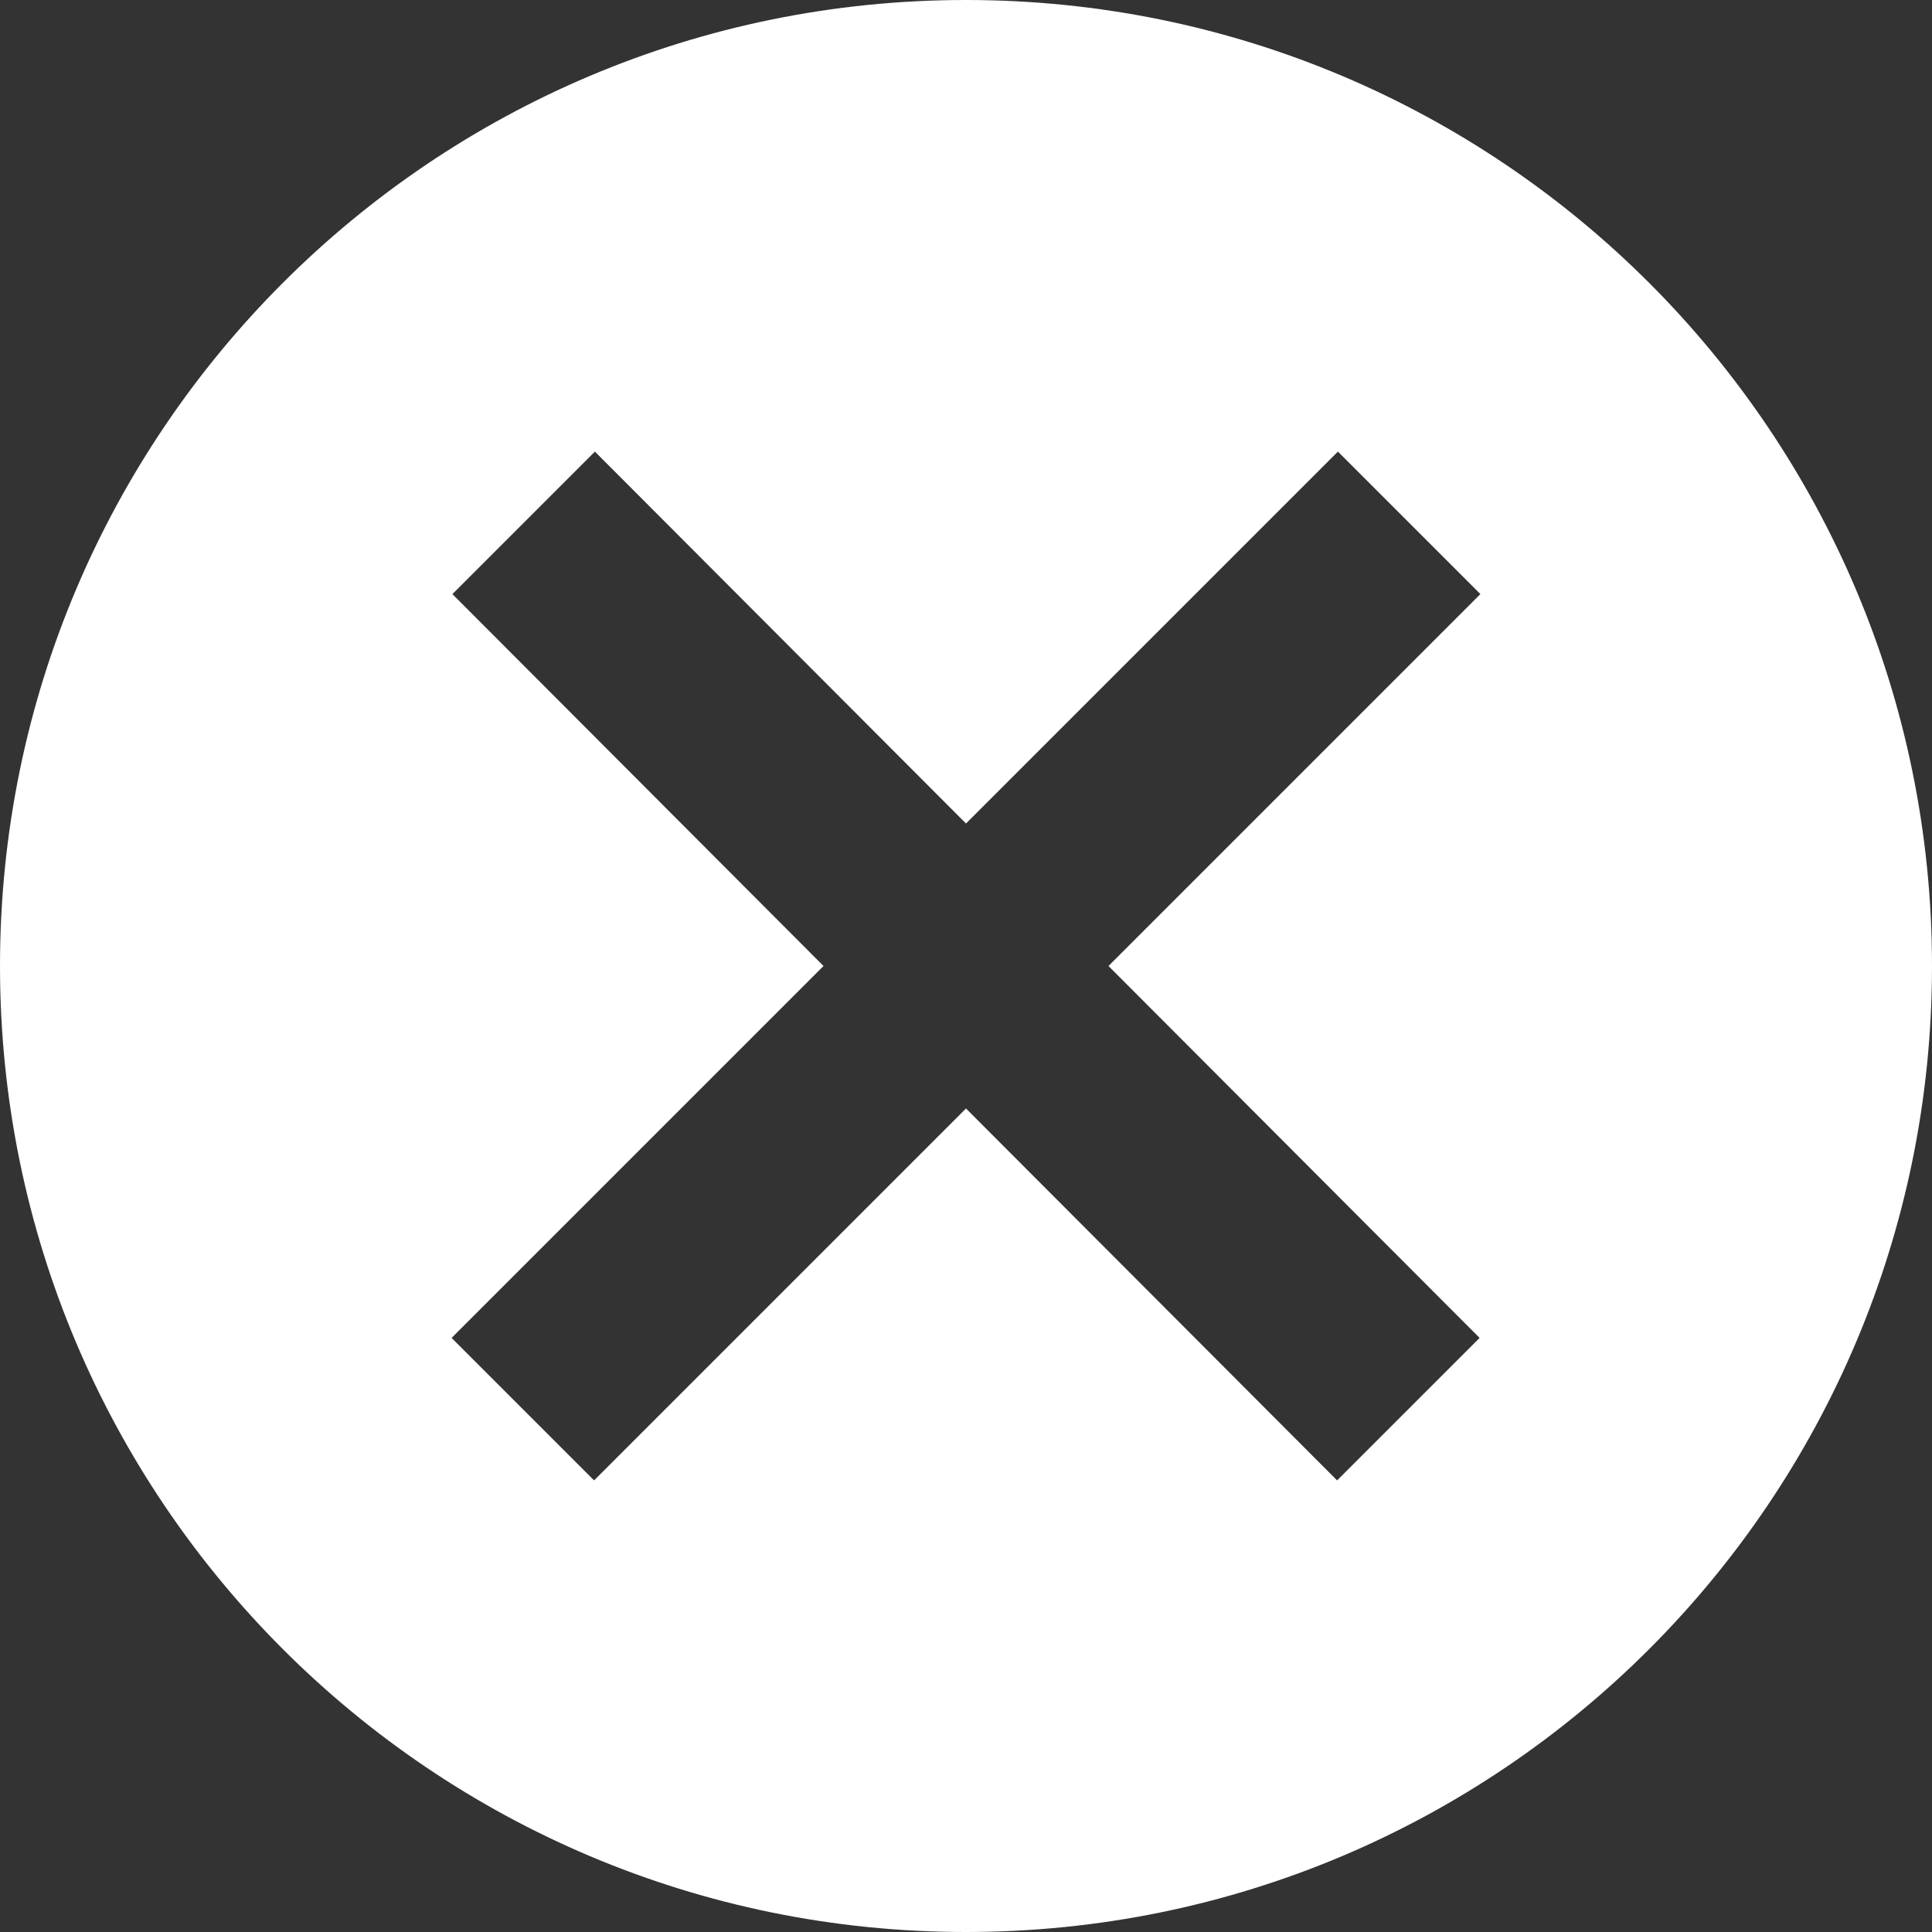 <?xml version="1.0" encoding="utf-8"?>

<!-- Uploaded to: SVG Repo, www.svgrepo.com, Generator: SVG Repo Mixer Tools -->
<svg fill="#fff" height="800px" width="800px" version="1.1" id="Filled_Icons" xmlns="http://www.w3.org/2000/svg" xmlns:xlink="http://www.w3.org/1999/xlink" x="0px"
	 y="0px" viewBox="0 0 24 24" enable-background="new 0 0 24 24" xml:space="preserve">
<rect x="0" y="0" width="24" height="24" fill="#333333" stroke="none"/>
<g id="Status-Error-Filled">
	<path d="M12,0C5.37,0,0,5.37,0,12s5.37,12,12,12s12-5.37,12-12S18.63,0,12,0z M18.38,16.62l-1.77,1.77L12,13.77l-4.62,4.62
		l-1.77-1.77L10.23,12L5.62,7.38l1.77-1.77L12,10.23l4.62-4.62l1.77,1.77L13.77,12L18.38,16.62z"/>
</g>
</svg>

